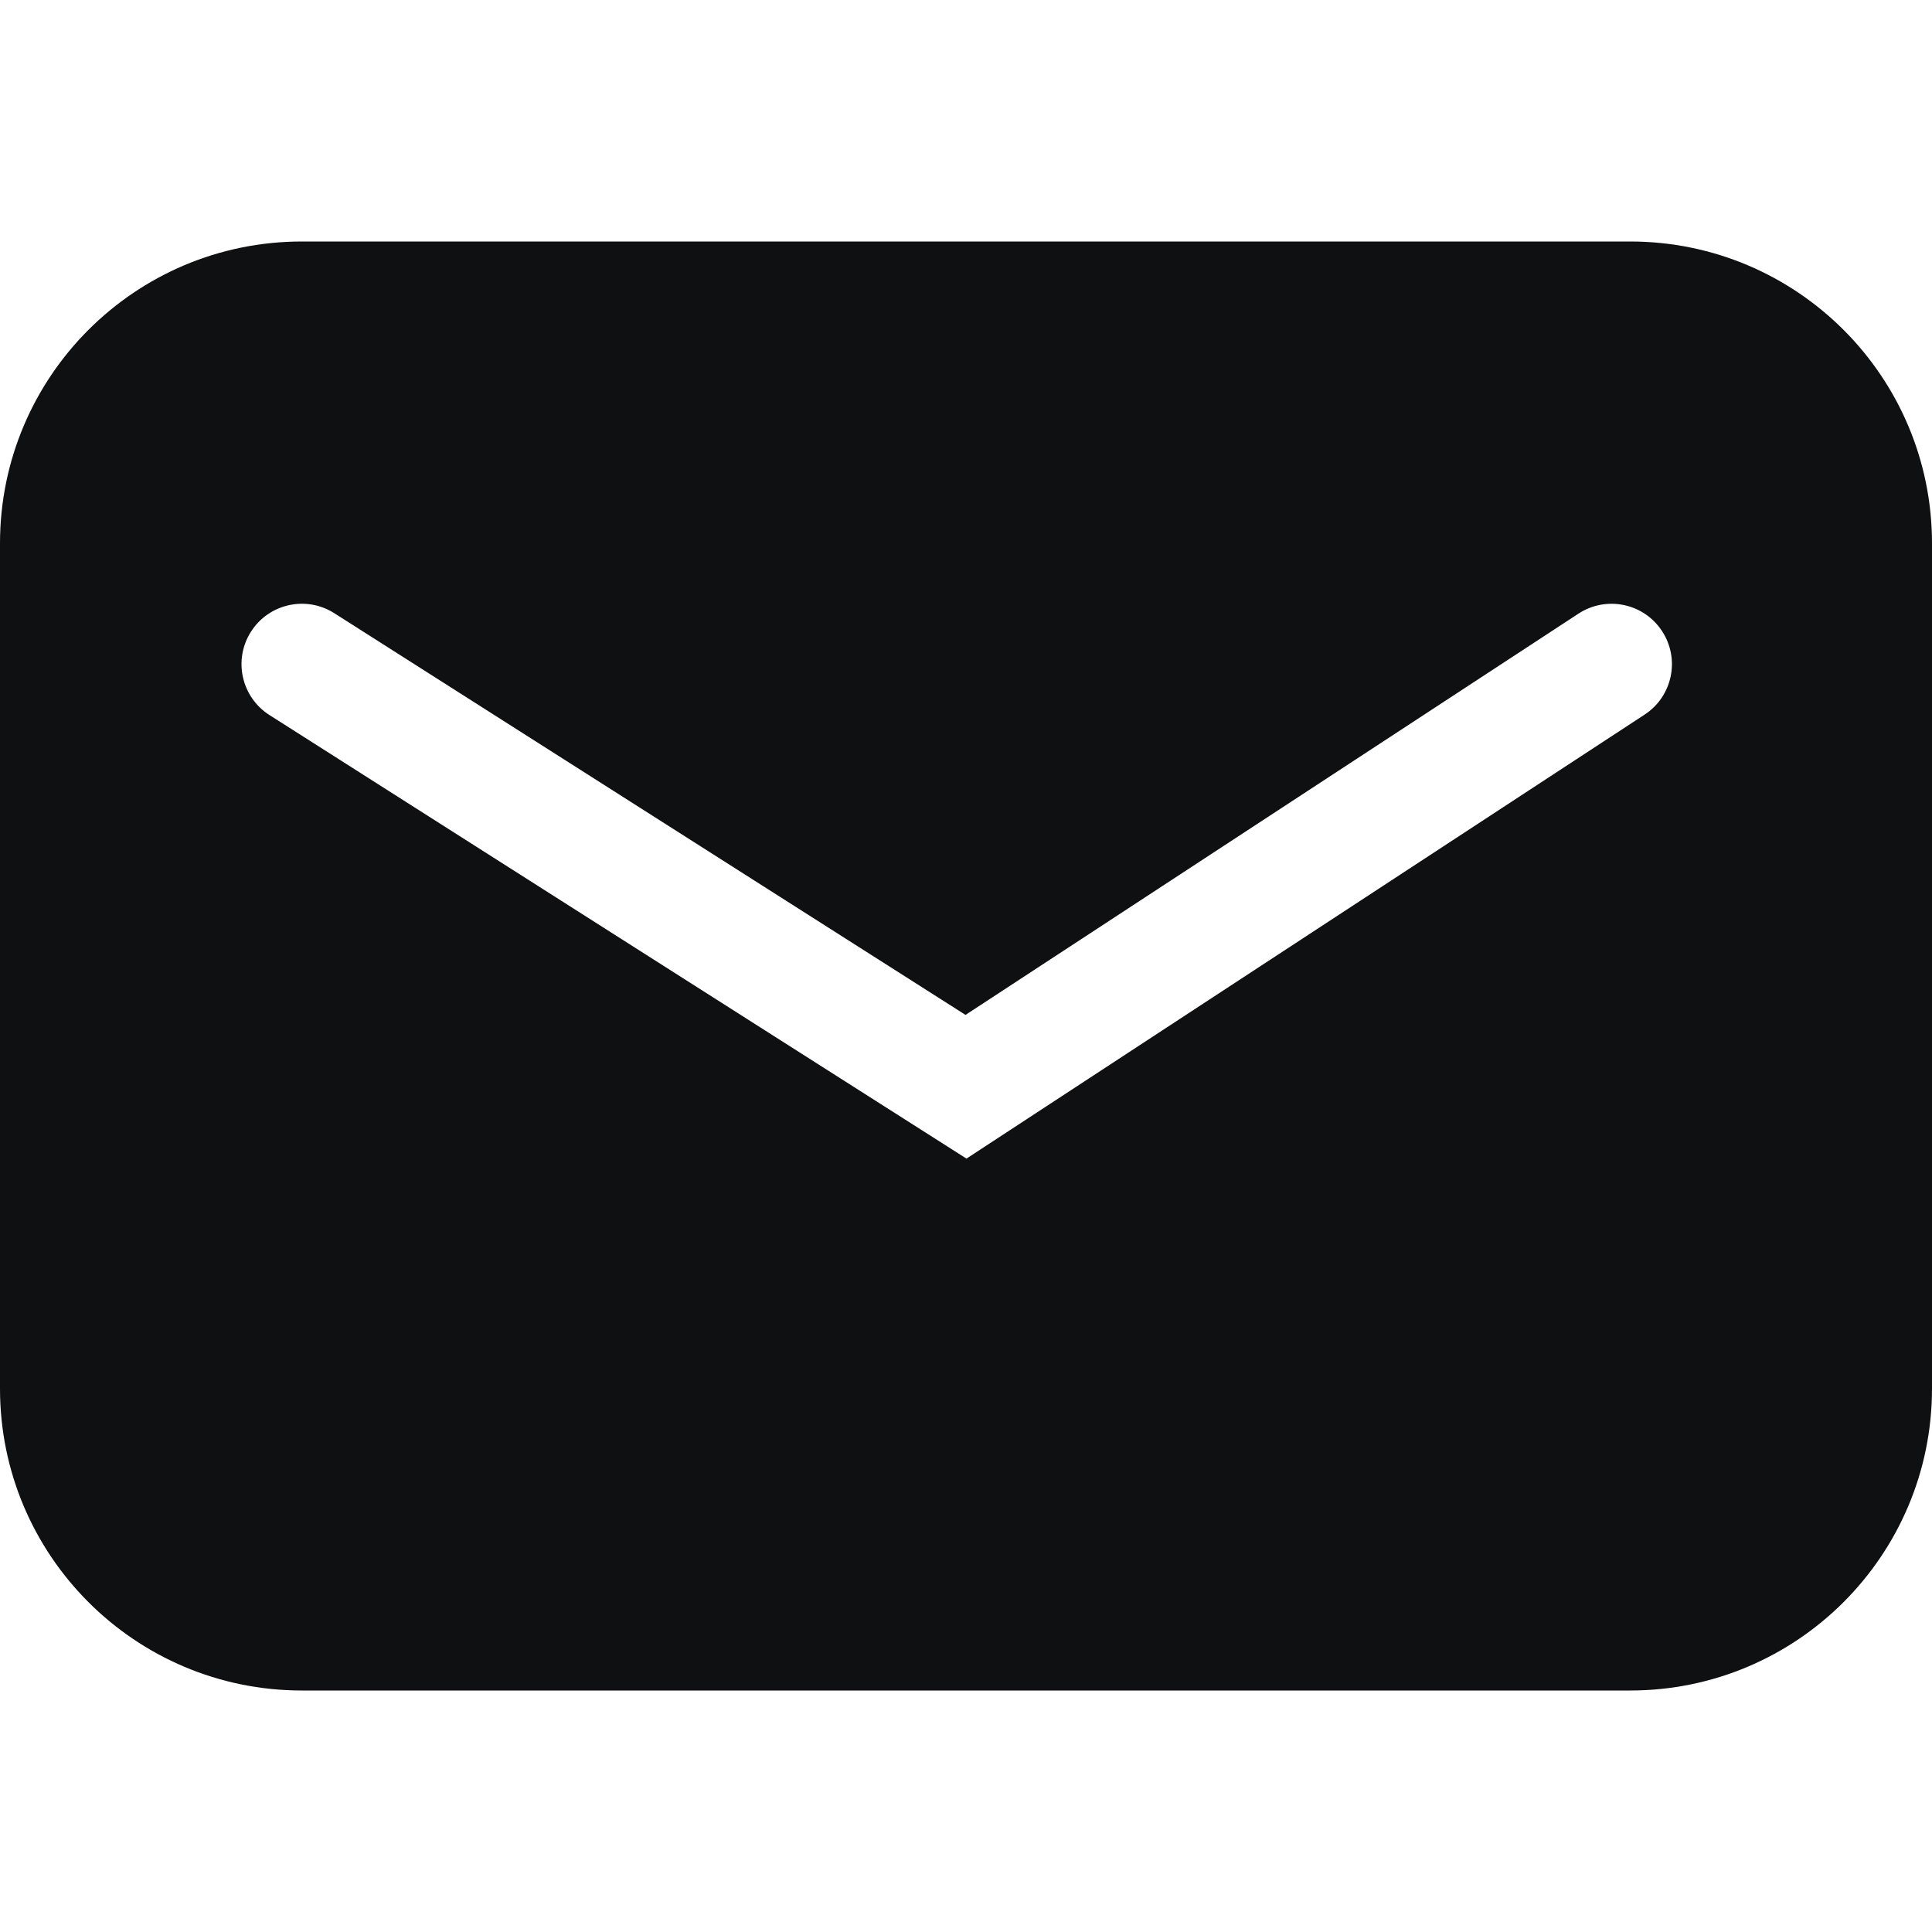 <svg viewBox="0 0 16 16" fill="none" xmlns="http://www.w3.org/2000/svg">
<path fill-rule="evenodd" clip-rule="evenodd" d="M2.5 2C1.119 2 0 3.119 0 4.5V11.5C0 12.881 1.119 14 2.5 14H13.5C14.881 14 16 12.881 16 11.5V4.5C16 3.119 14.881 2 13.5 2H2.5ZM2.078 5.232C2.226 4.999 2.535 4.93 2.768 5.078L7.996 8.405L13.072 5.082C13.303 4.931 13.613 4.995 13.764 5.226C13.916 5.457 13.851 5.767 13.62 5.918L8.004 9.595L2.232 5.922C1.999 5.774 1.93 5.465 2.078 5.232Z" fill="#0E1011"/>
</svg>

